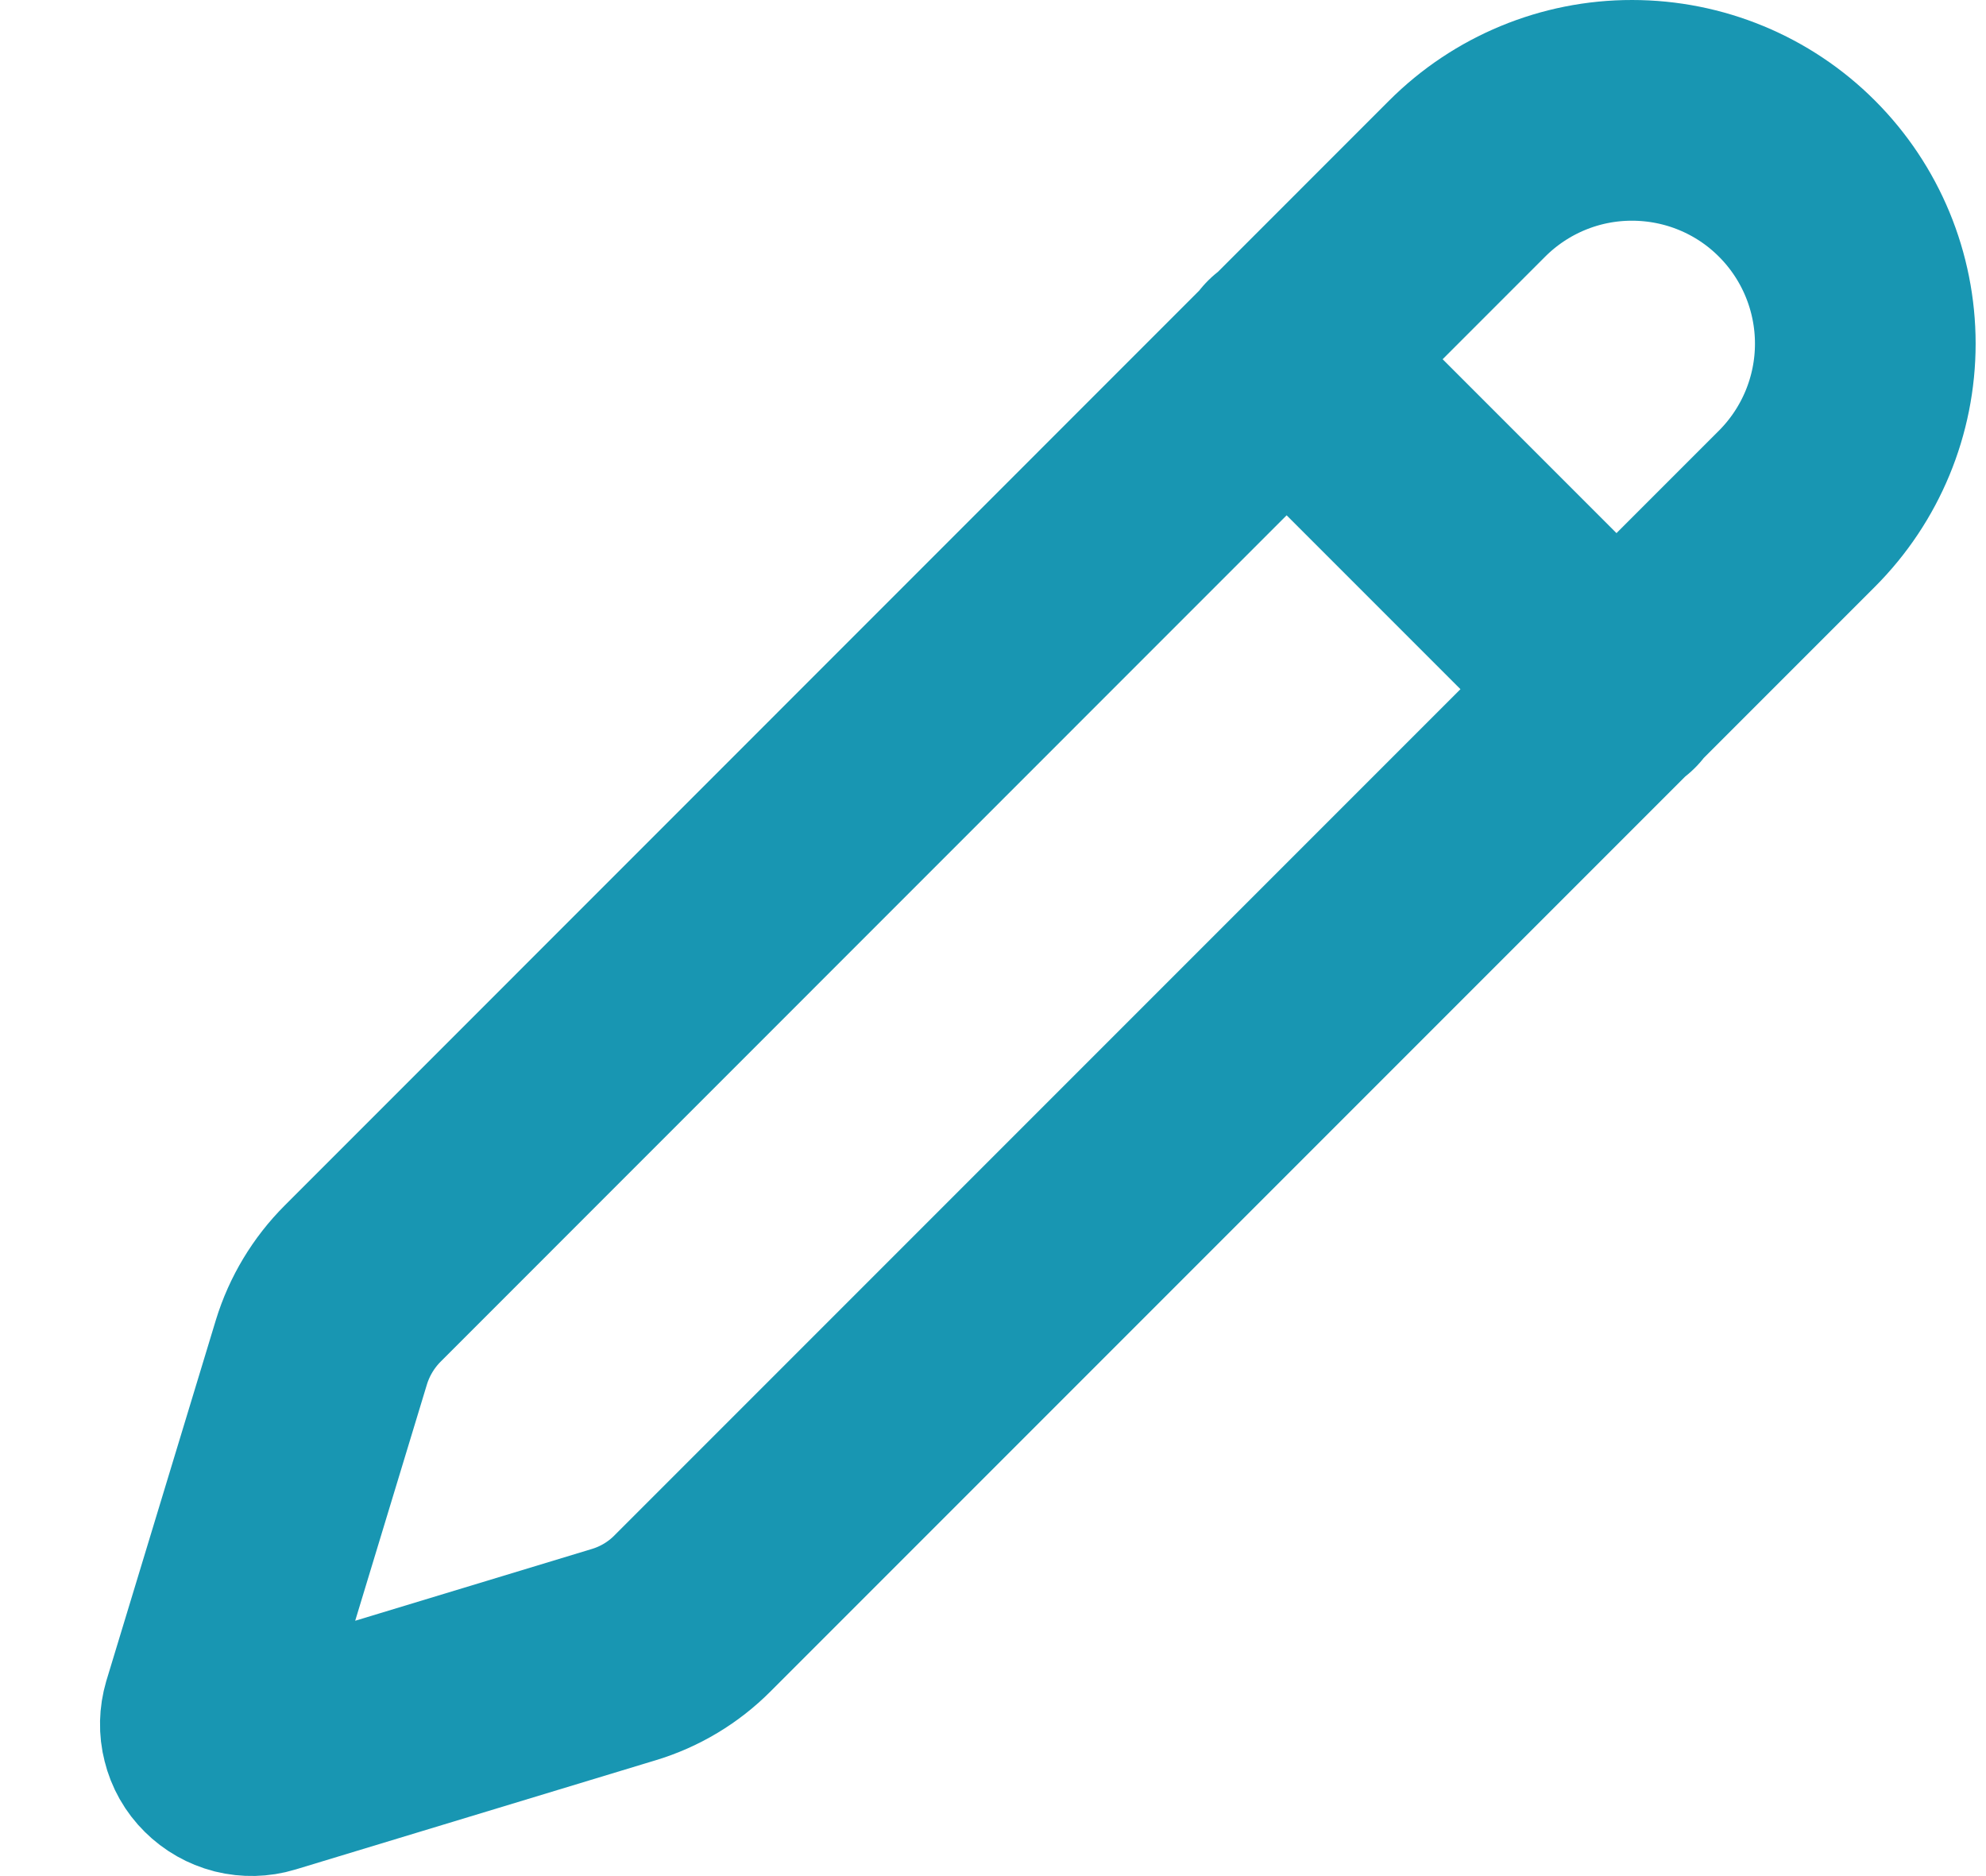 <svg width="18" height="17" viewBox="0 0 18 17" fill="none" xmlns="http://www.w3.org/2000/svg">
    <path d="M11.656 3.25L14.656 6.25M16.287 4.609C16.683 4.212 16.906 3.675 16.906 3.114C16.906 2.553 16.683 2.015 16.287 1.619C15.891 1.222 15.353 1 14.792 1C14.232 0.999 13.694 1.222 13.297 1.619L3.288 11.63C3.114 11.804 2.985 12.018 2.913 12.253L1.922 15.517C1.903 15.582 1.901 15.651 1.918 15.716C1.934 15.782 1.968 15.842 2.016 15.889C2.064 15.937 2.124 15.971 2.19 15.988C2.255 16.004 2.324 16.003 2.389 15.983L5.654 14.993C5.889 14.922 6.103 14.794 6.276 14.62L16.287 4.609Z" stroke="#1896B2" stroke-width="2" stroke-linecap="round" stroke-linejoin="round"/>
</svg>
